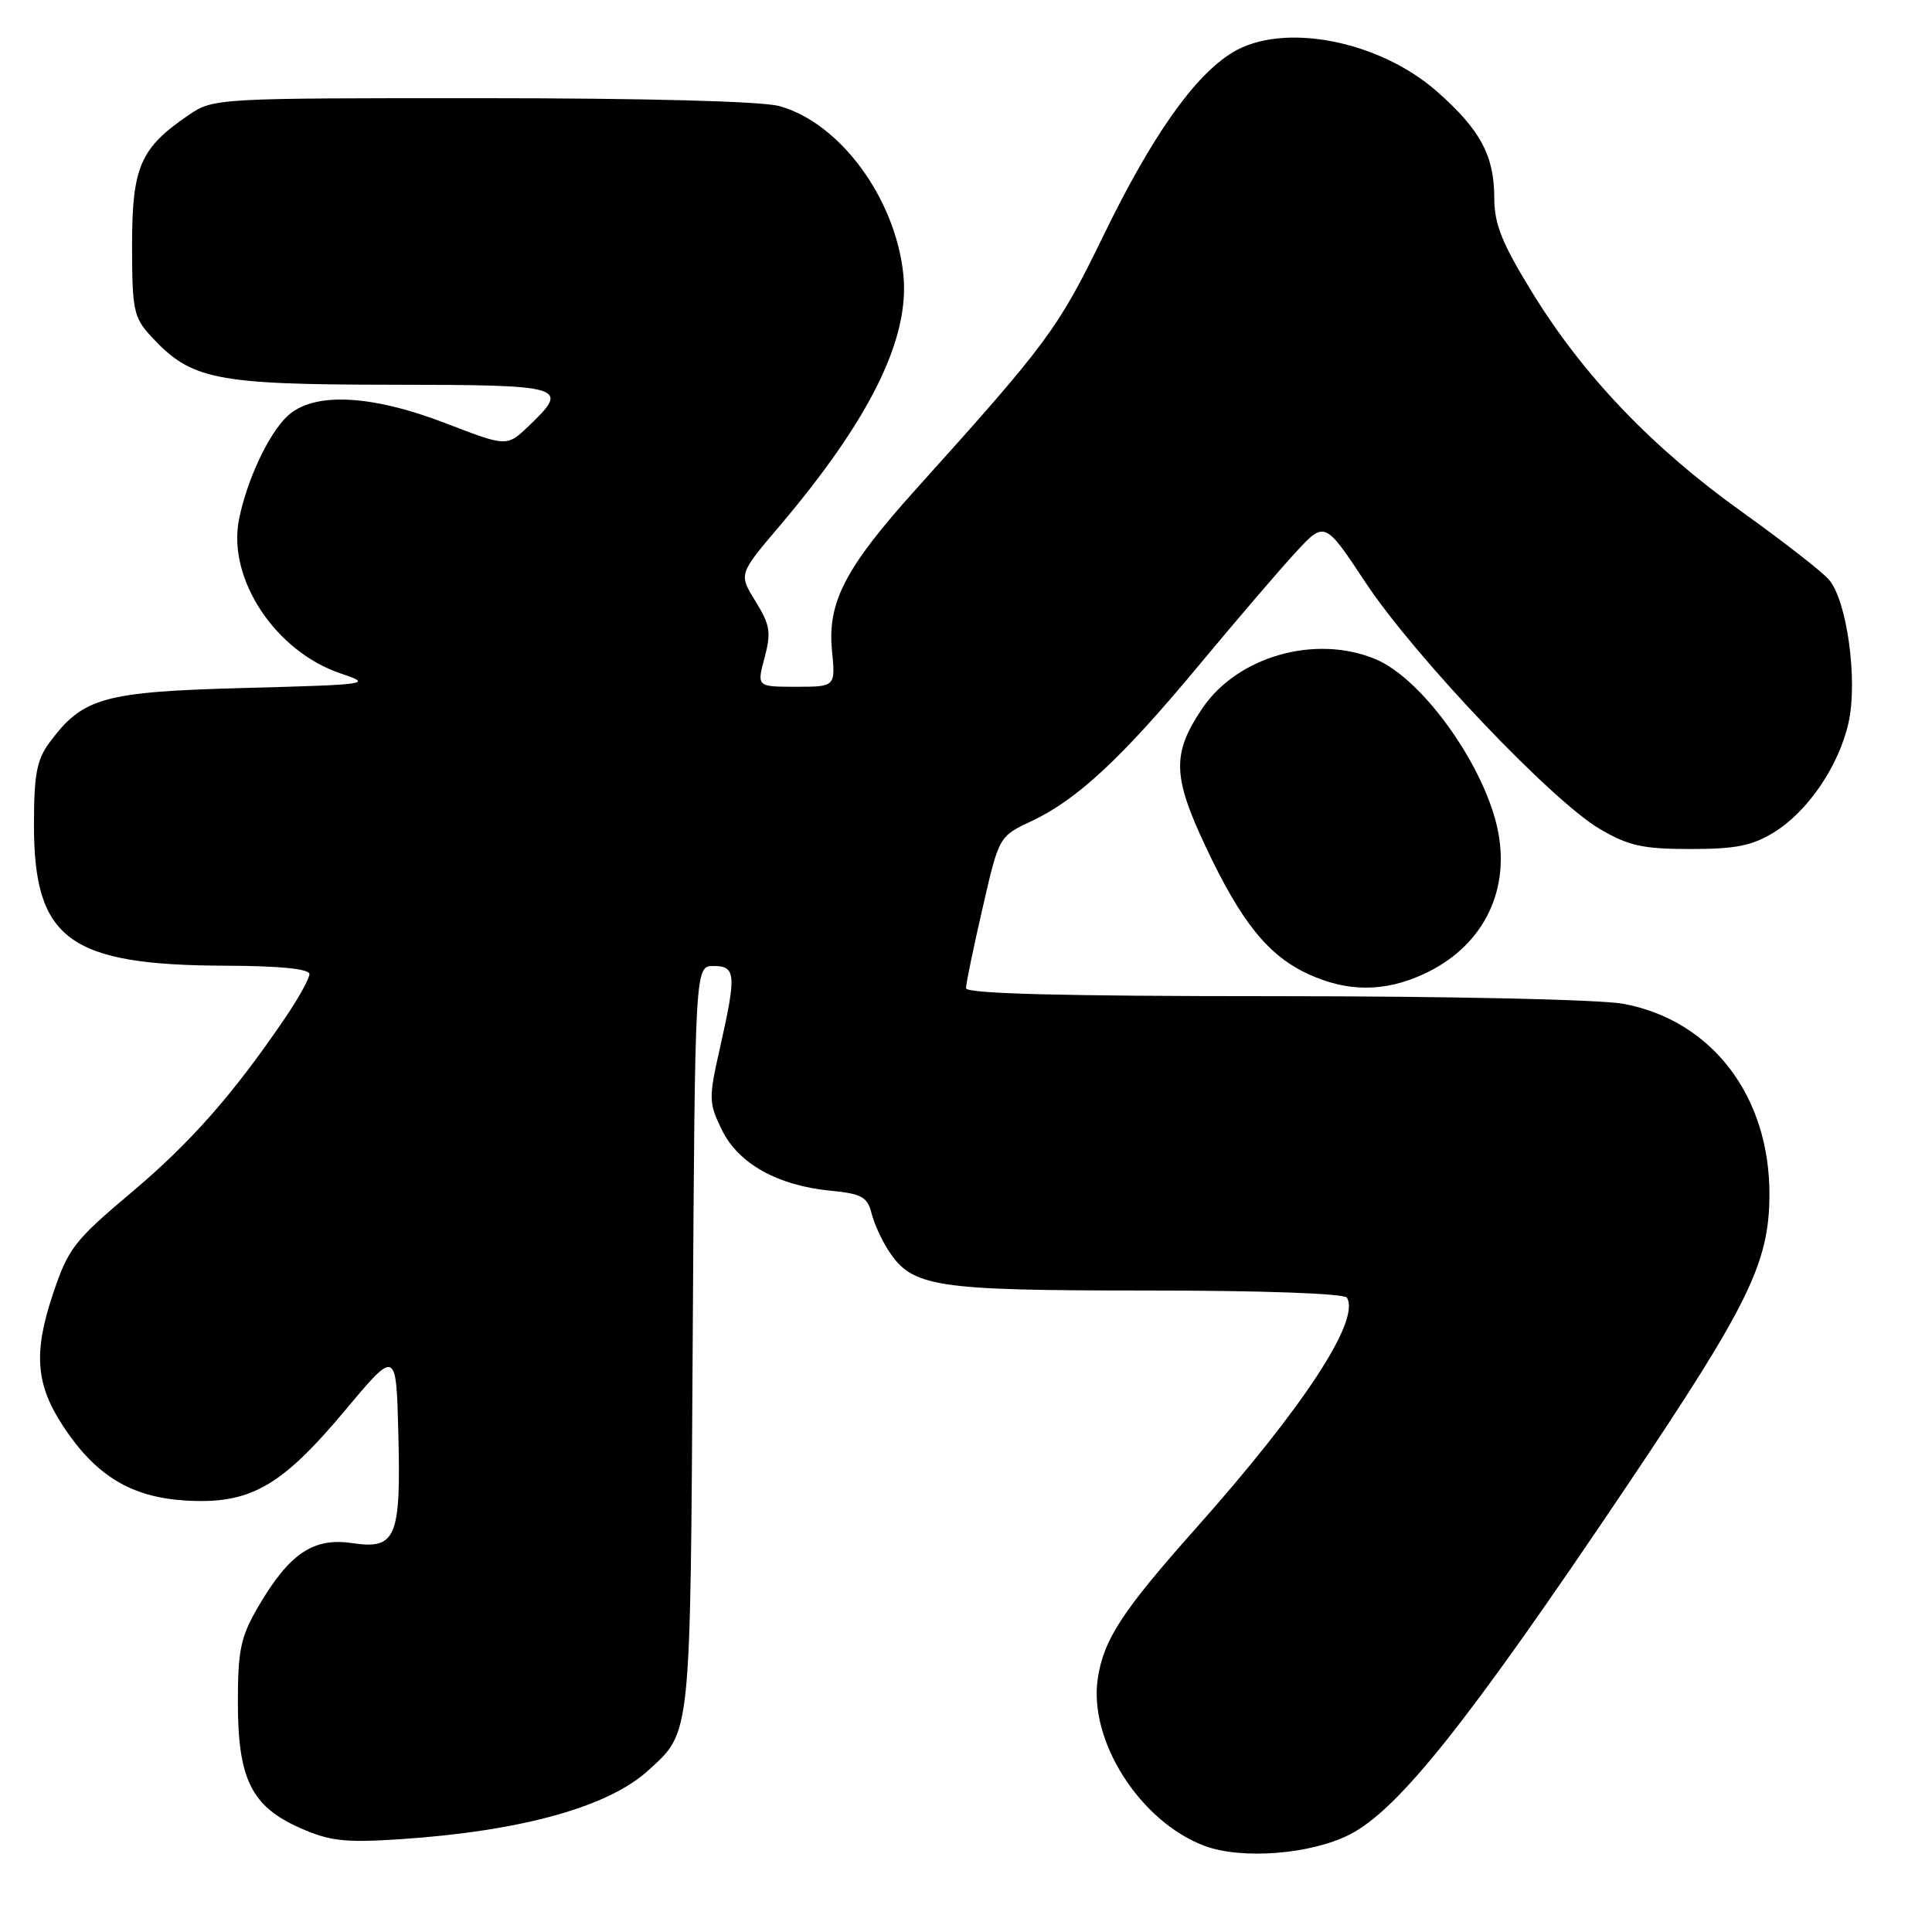 <?xml version="1.0" encoding="UTF-8" standalone="no"?>
<!DOCTYPE svg PUBLIC "-//W3C//DTD SVG 1.1//EN" "http://www.w3.org/Graphics/SVG/1.1/DTD/svg11.dtd" >
<svg xmlns="http://www.w3.org/2000/svg" xmlns:xlink="http://www.w3.org/1999/xlink" version="1.1" viewBox="0 0 256 256">
 <g >
 <path fill="currentColor"
d=" M 178.83 243.09 C 185.31 239.78 194.48 228.26 215.44 197.09 C 231.67 172.96 234.40 167.40 234.46 158.44 C 234.54 145.29 226.87 135.21 215.11 133.01 C 212.06 132.44 192.06 132.00 168.86 132.00 C 140.70 132.00 128.00 131.67 128.00 130.94 C 128.00 130.35 128.98 125.59 130.19 120.36 C 132.37 110.83 132.37 110.83 136.65 108.82 C 142.71 105.98 148.64 100.46 158.84 88.18 C 163.72 82.31 169.47 75.59 171.62 73.26 C 175.53 69.01 175.53 69.01 180.93 77.17 C 187.37 86.91 205.59 106.08 211.96 109.83 C 215.79 112.08 217.67 112.50 224.00 112.50 C 230.04 112.50 232.20 112.06 235.12 110.25 C 239.59 107.47 243.66 101.47 244.94 95.76 C 246.20 90.14 244.72 79.46 242.31 76.77 C 241.32 75.66 236.16 71.65 230.85 67.85 C 218.98 59.37 209.84 49.82 203.11 38.89 C 199.02 32.25 198.00 29.71 198.00 26.24 C 198.00 20.62 196.15 17.18 190.39 12.11 C 182.68 5.33 169.95 2.90 163.32 6.95 C 158.25 10.03 152.62 18.03 146.20 31.24 C 140.18 43.61 138.86 45.40 121.29 64.91 C 112.01 75.23 109.63 79.80 110.24 86.18 C 110.71 91.00 110.71 91.00 105.49 91.00 C 100.28 91.00 100.28 91.00 101.31 87.14 C 102.20 83.81 102.04 82.79 100.11 79.68 C 97.88 76.08 97.88 76.08 103.24 69.77 C 115.30 55.55 120.57 44.85 119.70 36.39 C 118.66 26.28 111.31 16.29 103.28 14.06 C 100.97 13.42 85.66 13.01 63.90 13.01 C 28.62 13.00 28.27 13.02 24.99 15.25 C 18.59 19.61 17.50 22.11 17.50 32.49 C 17.50 41.07 17.71 42.06 20.00 44.55 C 25.32 50.32 28.44 50.95 51.75 50.98 C 75.00 51.00 75.56 51.17 70.09 56.42 C 67.17 59.21 67.17 59.21 59.12 56.11 C 49.15 52.26 41.55 51.91 38.10 55.12 C 35.58 57.47 32.68 63.68 31.66 68.88 C 30.13 76.71 36.49 86.31 45.12 89.23 C 49.39 90.66 49.07 90.71 32.42 91.16 C 13.73 91.66 11.00 92.42 6.60 98.33 C 4.87 100.66 4.50 102.58 4.50 109.33 C 4.50 124.46 9.14 127.88 29.75 127.96 C 37.05 127.98 41.00 128.38 41.00 129.07 C 41.00 129.66 39.57 132.25 37.82 134.82 C 30.94 144.96 25.28 151.39 17.40 158.02 C 9.79 164.43 9.02 165.44 6.98 171.57 C 4.40 179.31 4.75 183.51 8.42 189.06 C 12.70 195.53 17.36 198.36 24.45 198.82 C 33.09 199.37 37.20 197.06 45.72 186.89 C 52.50 178.78 52.50 178.78 52.78 189.89 C 53.14 203.78 52.48 205.34 46.67 204.47 C 41.53 203.70 38.35 205.84 34.26 212.82 C 31.90 216.85 31.52 218.58 31.52 225.49 C 31.51 235.71 33.31 239.37 39.77 242.22 C 43.69 243.96 45.70 244.18 52.95 243.71 C 68.97 242.65 80.54 239.46 85.85 234.63 C 91.61 229.39 91.47 230.71 91.79 177.25 C 92.09 128.00 92.09 128.00 94.54 128.00 C 97.51 128.00 97.60 129.10 95.40 138.84 C 93.89 145.55 93.90 146.13 95.65 149.71 C 97.83 154.19 103.06 157.11 110.09 157.78 C 114.14 158.17 114.94 158.61 115.47 160.72 C 115.81 162.09 116.84 164.35 117.75 165.74 C 120.90 170.55 123.83 171.00 151.91 171.00 C 167.31 171.00 178.12 171.39 178.47 171.95 C 180.30 174.91 172.73 186.47 158.46 202.51 C 148.69 213.49 146.23 217.25 145.46 222.42 C 144.22 230.67 151.09 241.41 159.62 244.59 C 164.56 246.43 173.68 245.71 178.83 243.09 Z  M 188.54 129.12 C 196.25 125.62 200.06 118.45 198.53 110.31 C 196.93 101.78 188.58 89.98 182.28 87.35 C 174.33 84.02 163.96 86.96 159.30 93.88 C 155.29 99.83 155.36 102.85 159.74 112.15 C 164.47 122.22 168.08 126.68 173.46 129.12 C 178.59 131.45 183.41 131.45 188.54 129.12 Z "/>
</g>
</svg>